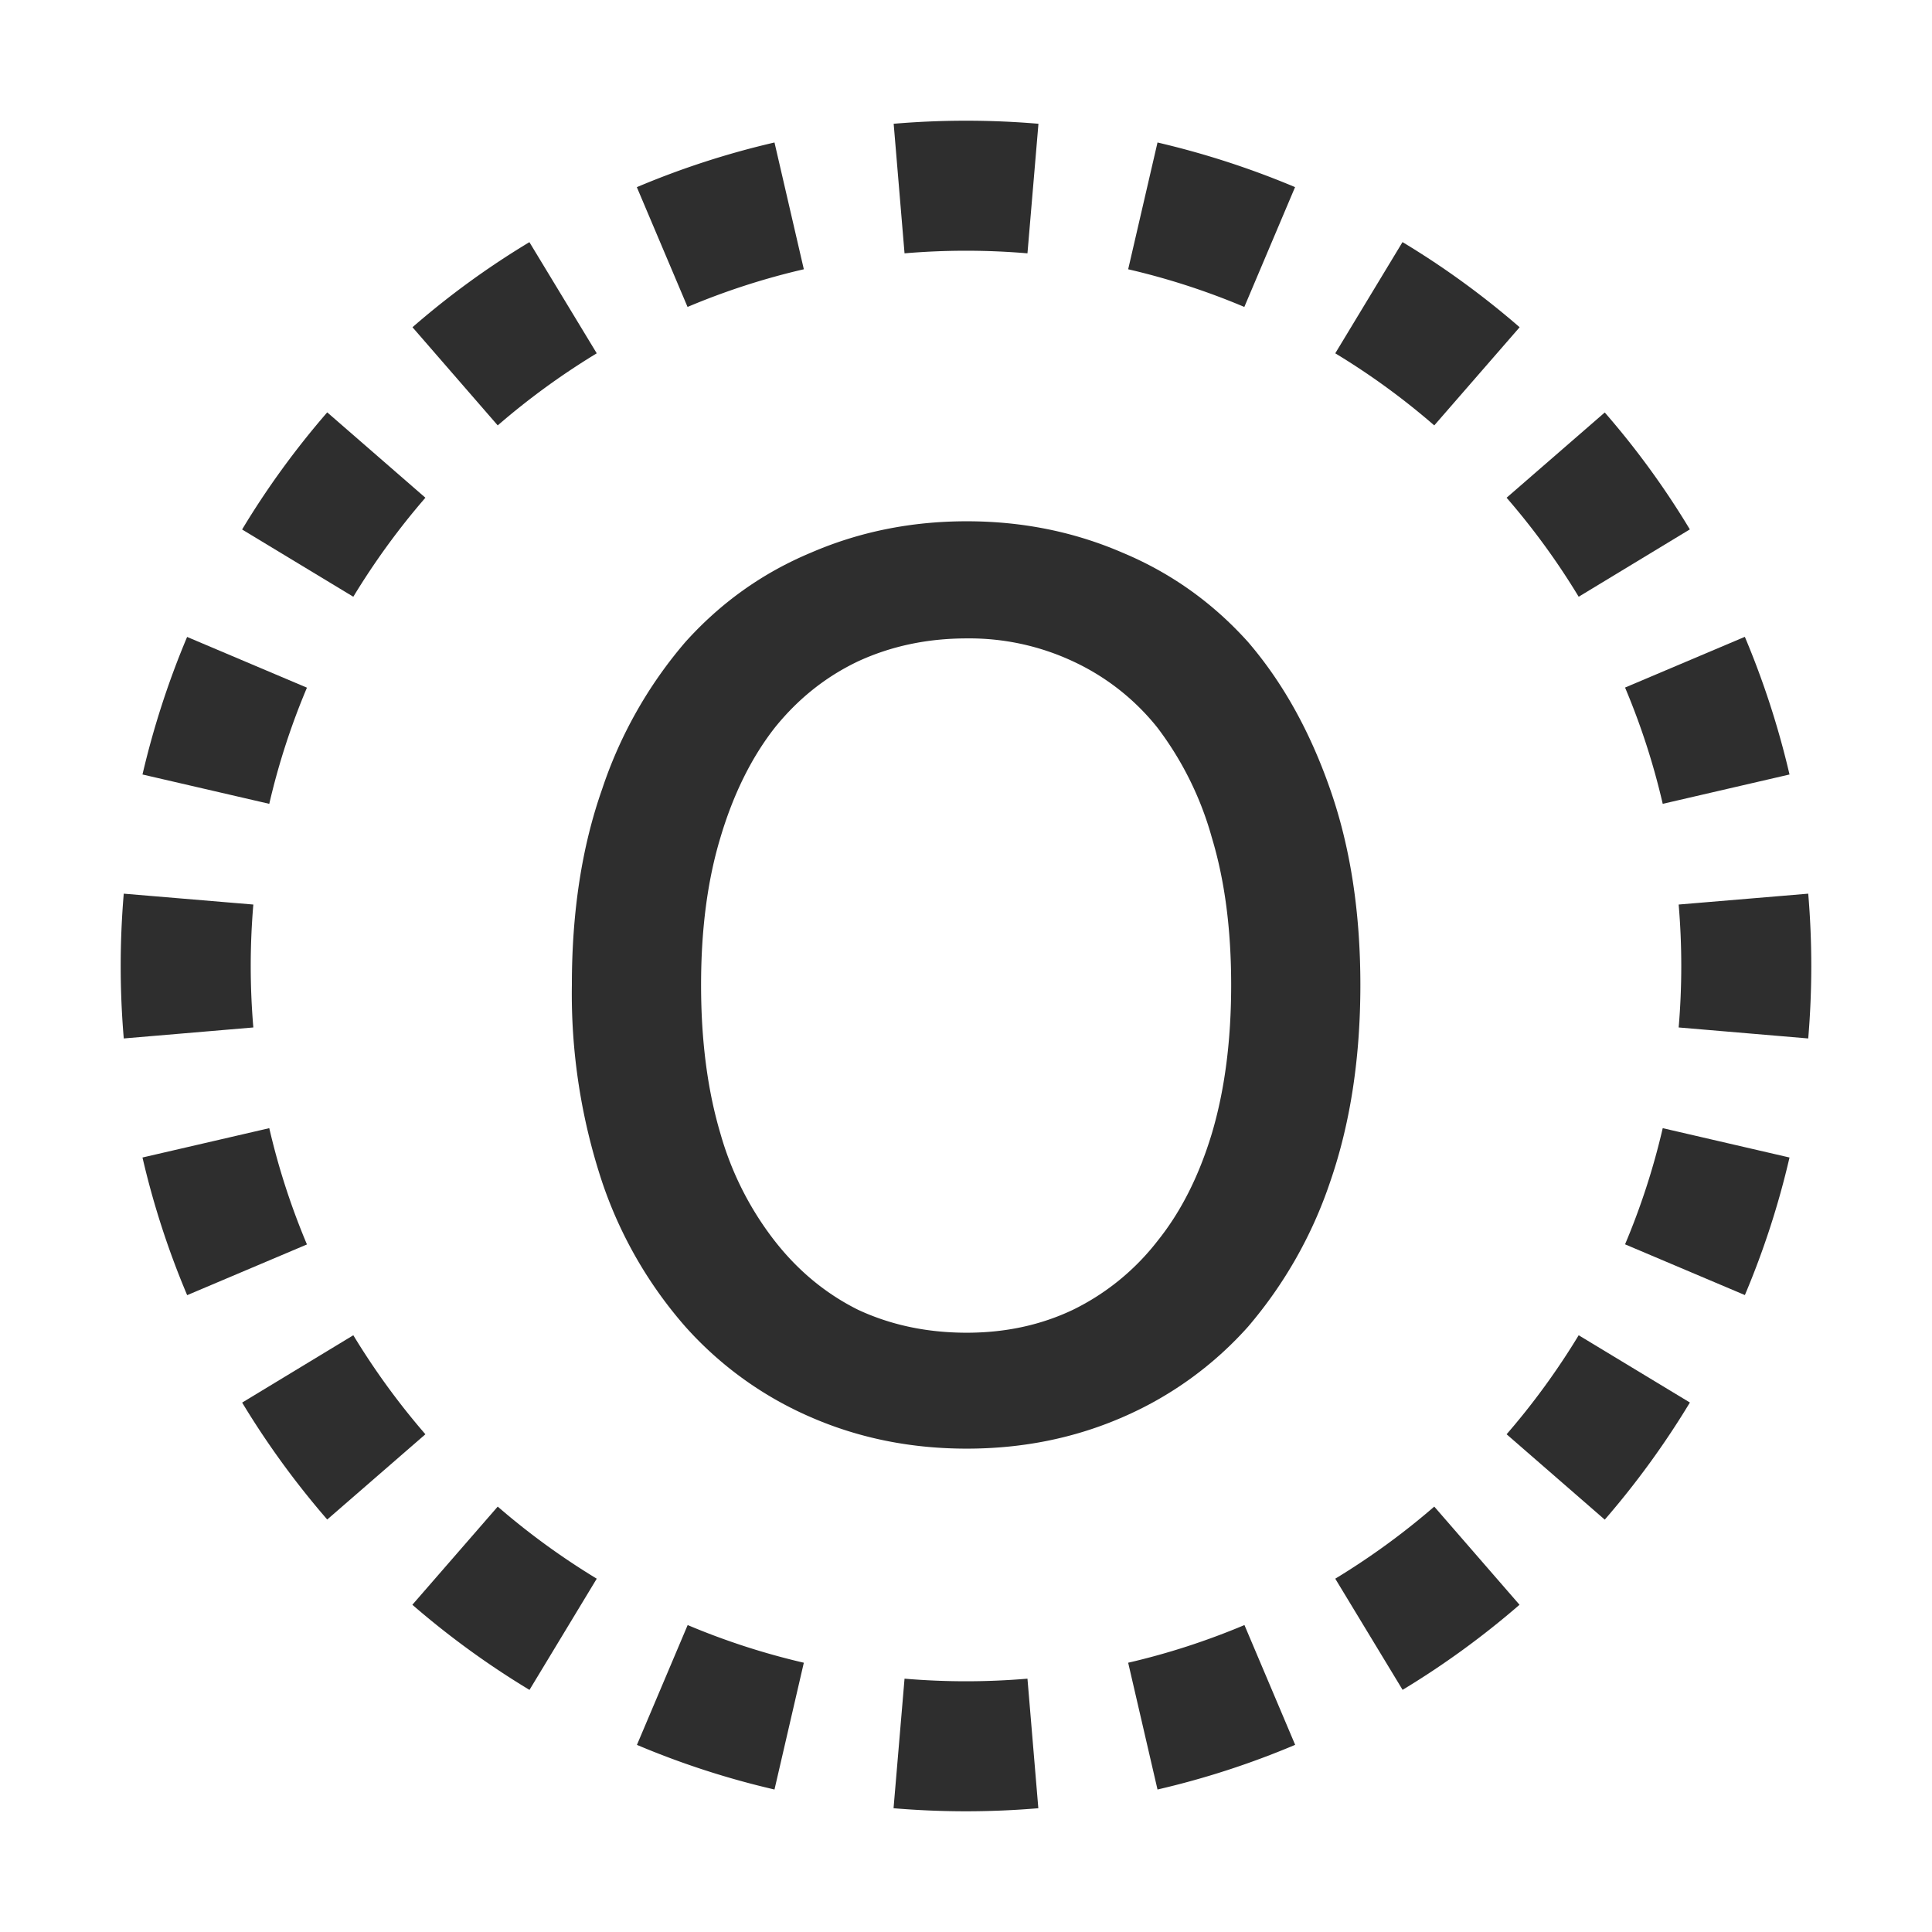 <svg width="16" height="16" fill="none" xmlns="http://www.w3.org/2000/svg"><g fill="#2E2E2E"><path fill-rule="evenodd" clip-rule="evenodd" d="m14.975 8.6-1.073-.091a6.014 6.014 0 0 0 0-1.018l1.073-.09a7.119 7.119 0 0 1 0 1.199Zm-.155-2.186-1.05.243a5.876 5.876 0 0 0-.312-.963l.992-.42c.154.365.278.746.37 1.14Zm-.825-2.03-.921.558a5.956 5.956 0 0 0-.597-.82l.813-.706c.262.301.498.625.705.969Zm-1.41-1.674-.707.813a5.947 5.947 0 0 0-.82-.597l.557-.921c.344.207.668.443.97.705Zm-1.86-1.16-.42.992a5.87 5.87 0 0 0-.962-.312l.243-1.05c.394.092.774.216 1.14.37ZM8.6 1.025l-.091 1.073a6.019 6.019 0 0 0-1.018 0l-.09-1.073a7.094 7.094 0 0 1 1.199 0Zm-2.186.155.243 1.05a5.87 5.87 0 0 0-.963.312l-.42-.992a6.947 6.947 0 0 1 1.14-.37Zm-2.03.825.558.921c-.29.176-.565.376-.82.597l-.706-.813c.301-.262.625-.498.969-.705ZM2.71 3.415l.813.707c-.221.255-.421.53-.597.82l-.921-.557c.207-.344.443-.668.705-.97Zm-1.16 1.86.992.42a5.87 5.87 0 0 0-.312.962l-1.05-.243c.092-.394.216-.775.37-1.14ZM1.025 7.4a7.094 7.094 0 0 0 0 1.2l1.073-.091a6.019 6.019 0 0 1 0-1.018l-1.073-.09Zm.155 2.186 1.05-.243c.077.333.182.654.312.963l-.992.42a6.947 6.947 0 0 1-.37-1.14Zm.825 2.03.921-.558c.176.29.376.565.597.82l-.813.706a7.025 7.025 0 0 1-.705-.969Zm1.41 1.674.707-.813c.255.221.53.421.82.597l-.557.921a7.03 7.03 0 0 1-.97-.705Zm1.86 1.16.42-.992c.308.13.63.235.962.312l-.243 1.05a6.952 6.952 0 0 1-1.14-.37Zm2.125.525.091-1.073a6.014 6.014 0 0 0 1.018 0l.09 1.073a7.119 7.119 0 0 1-1.199 0Zm2.186-.155-.243-1.05c.333-.077.654-.182.963-.312l.42.992a6.952 6.952 0 0 1-1.14.37Zm2.03-.825-.558-.921c.29-.176.565-.376.82-.597l.706.813a7.033 7.033 0 0 1-.969.705Zm1.674-1.41-.813-.707c.221-.255.421-.53.597-.82l.921.557a7.033 7.033 0 0 1-.705.97Zm1.16-1.86-.992-.42c.13-.308.235-.63.312-.962l1.05.243a6.952 6.952 0 0 1-.37 1.14Z"/><path d="M8.006 11.997c-.46 0-.89-.086-1.29-.26a2.971 2.971 0 0 1-1.04-.75 3.522 3.522 0 0 1-.69-1.2 4.952 4.952 0 0 1-.25-1.63c0-.606.083-1.146.25-1.62a3.62 3.62 0 0 1 .69-1.22c.293-.326.64-.573 1.04-.74.4-.173.83-.26 1.29-.26.46 0 .89.087 1.29.26.4.167.747.414 1.04.74.287.334.513.74.68 1.22.166.474.25 1.014.25 1.62 0 .607-.084 1.15-.25 1.63a3.616 3.616 0 0 1-.68 1.2 2.97 2.97 0 0 1-1.04.75c-.4.174-.83.26-1.29.26Zm0-.96c.32 0 .613-.063.88-.19a1.99 1.99 0 0 0 .7-.57c.193-.24.343-.536.45-.89.107-.36.16-.77.16-1.23 0-.46-.053-.866-.16-1.22a2.703 2.703 0 0 0-.45-.91 1.933 1.933 0 0 0-.7-.55 2.025 2.025 0 0 0-.88-.19c-.327 0-.627.064-.9.19-.267.127-.497.31-.69.55-.193.247-.343.55-.45.91-.107.354-.16.76-.16 1.22 0 .46.053.87.16 1.23a2.6 2.6 0 0 0 .45.89c.193.247.423.437.69.57.273.127.573.19.9.19Z"/></g></svg>